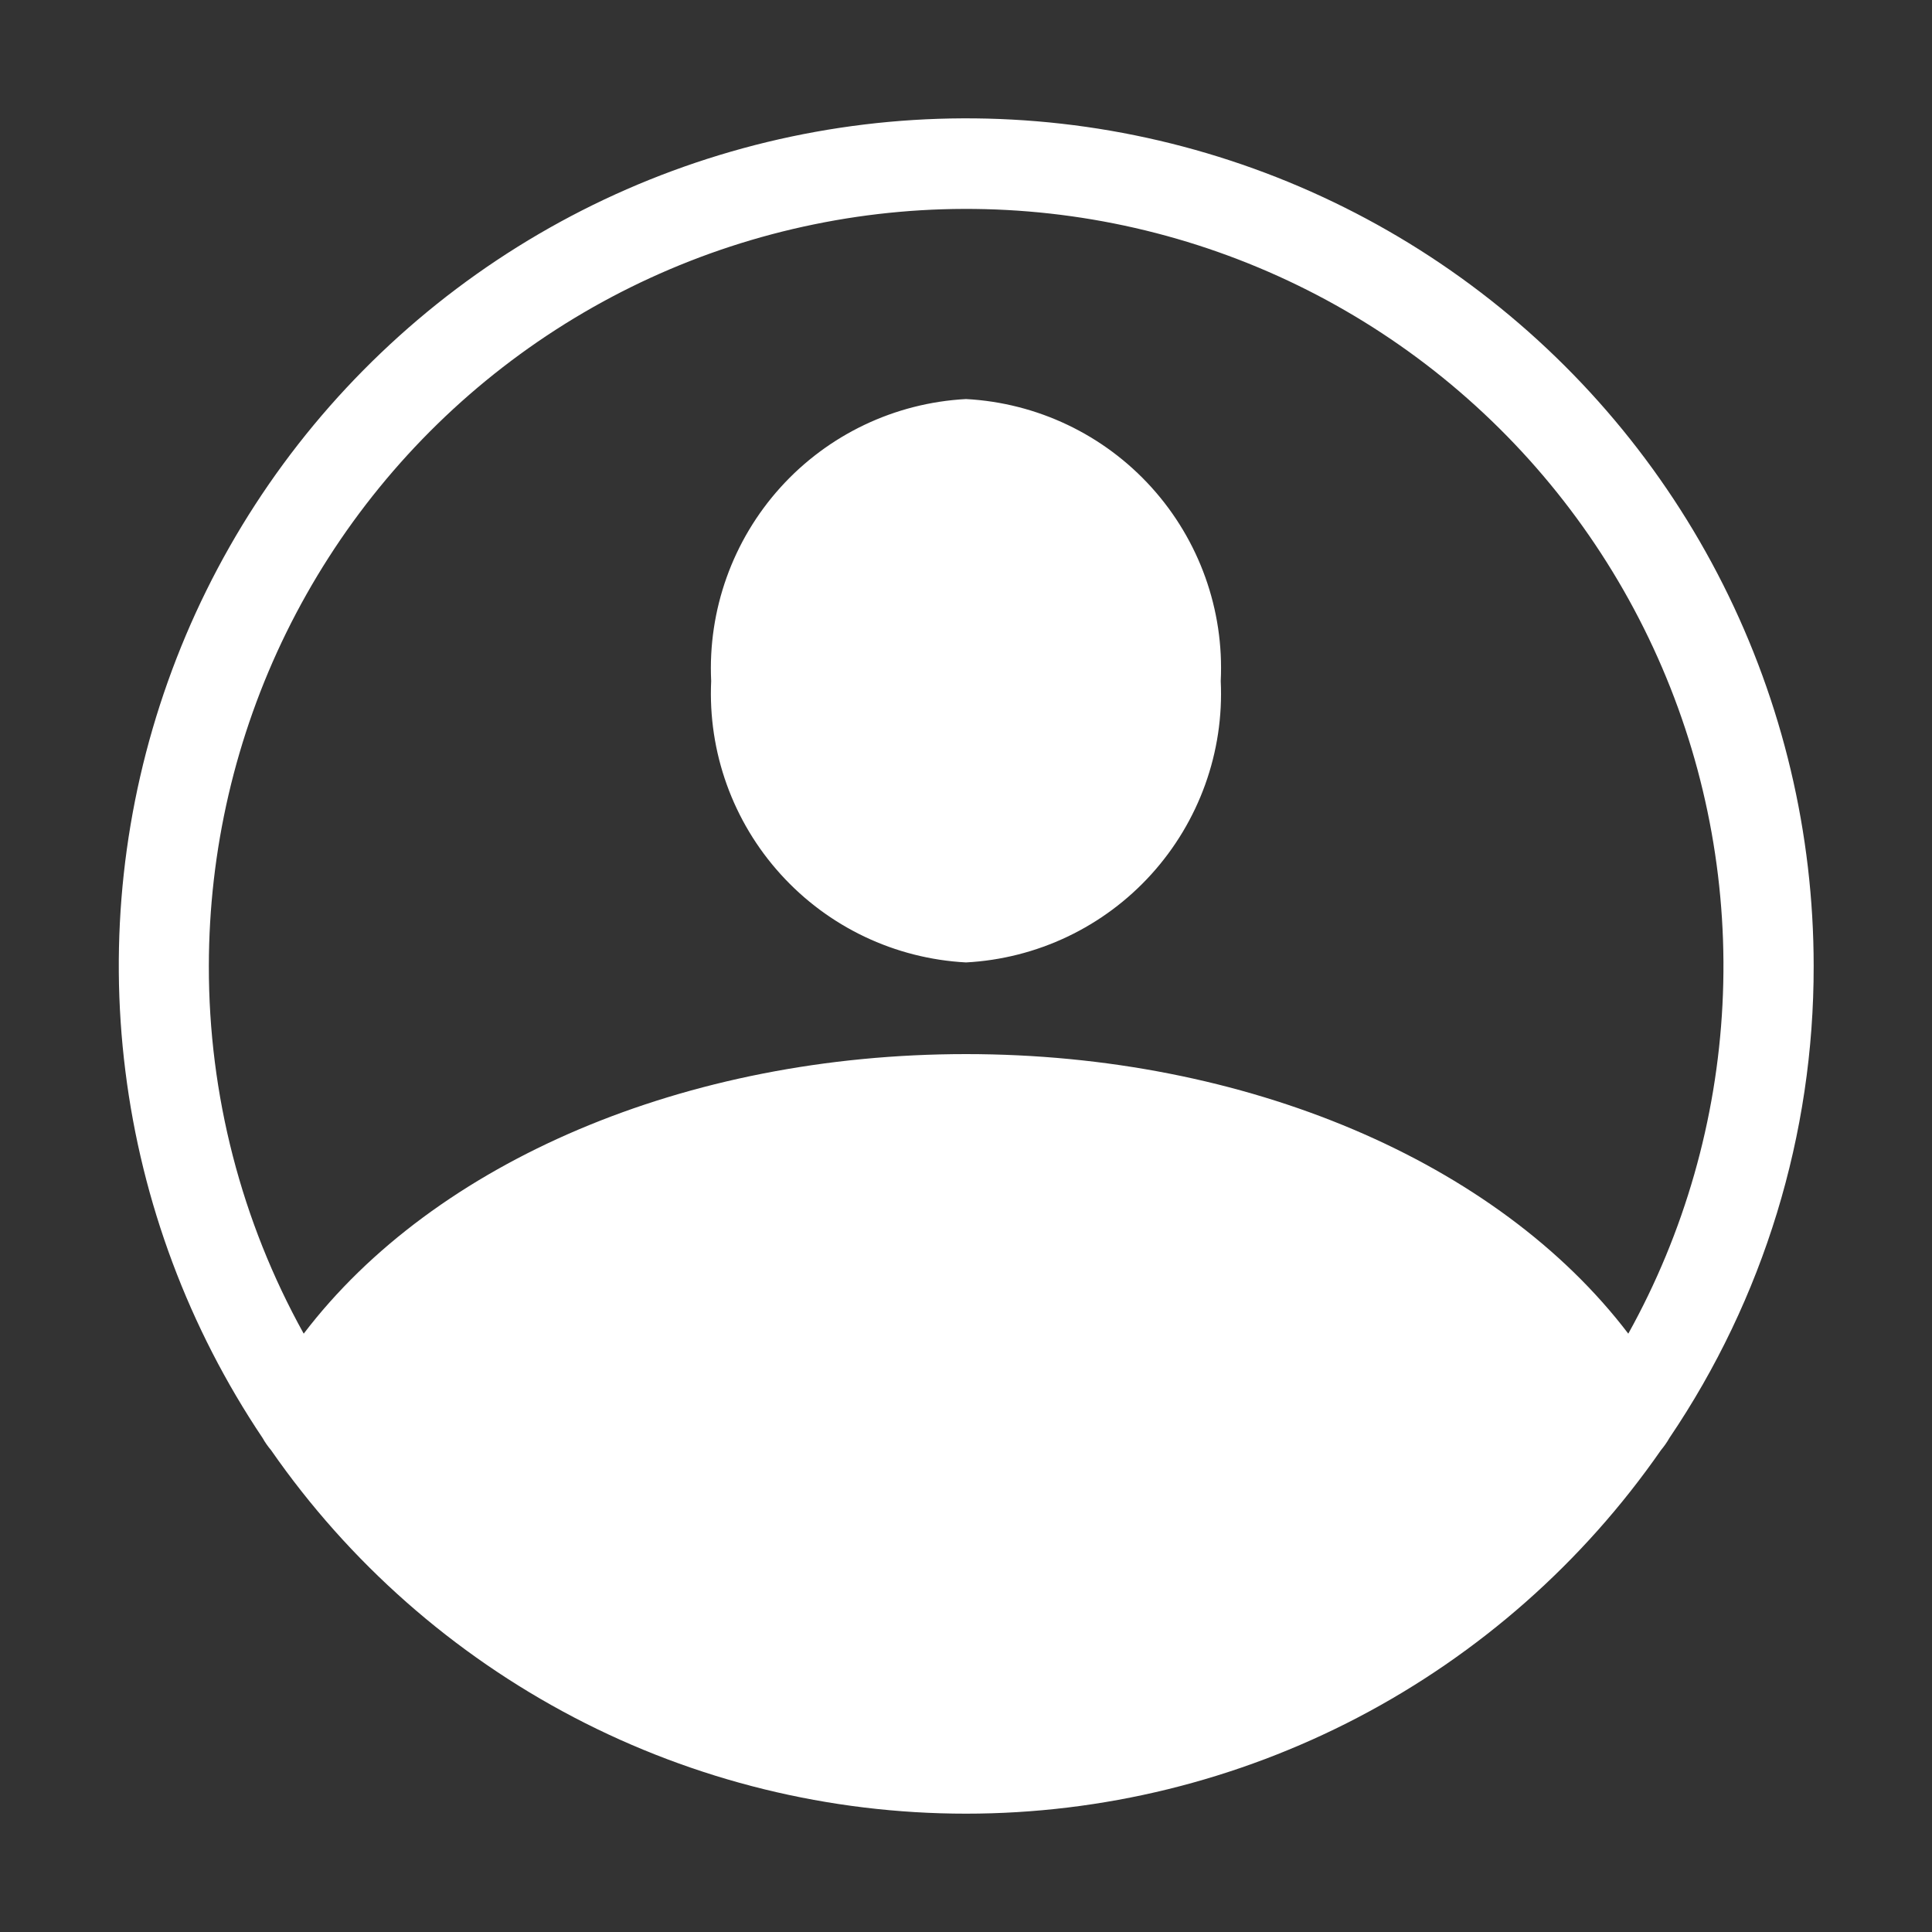 <svg width="20" height="20" viewBox="0 0 20 20" fill="none" xmlns="http://www.w3.org/2000/svg">
<rect x="0" y="0" width="20" height="20" fill="#333333" stroke="none"/>
<g id="profile">
<path id="Layer 6" d="M7.362 7.05C7.327 6.314 7.585 5.593 8.079 5.046C8.573 4.499 9.264 4.17 10 4.131C10.736 4.17 11.427 4.499 11.921 5.046C12.415 5.593 12.673 6.314 12.637 7.05C12.672 7.785 12.413 8.504 11.919 9.05C11.425 9.596 10.735 9.924 10 9.963C9.265 9.924 8.575 9.596 8.081 9.05C7.586 8.504 7.328 7.785 7.362 7.05ZM18.775 10C18.778 11.742 18.257 13.445 17.281 14.887C17.256 14.932 17.226 14.973 17.194 15.012C16.387 16.174 15.312 17.122 14.059 17.778C12.806 18.433 11.414 18.775 10 18.775C8.586 18.775 7.193 18.433 5.941 17.778C4.688 17.122 3.613 16.174 2.806 15.012C2.773 14.973 2.744 14.932 2.719 14.887C1.955 13.749 1.468 12.448 1.298 11.088C1.127 9.728 1.278 8.347 1.738 7.055C2.197 5.764 2.953 4.598 3.945 3.652C4.937 2.705 6.136 2.004 7.448 1.605C8.759 1.206 10.146 1.12 11.496 1.353C12.847 1.587 14.124 2.133 15.226 2.95C16.327 3.766 17.222 4.829 17.838 6.053C18.454 7.277 18.775 8.629 18.775 10ZM2.162 10C2.16 11.332 2.498 12.642 3.144 13.806C4.5 12.025 7.1 10.912 10 10.912C12.9 10.912 15.5 12.025 16.856 13.806C17.437 12.76 17.77 11.594 17.831 10.399C17.892 9.204 17.678 8.011 17.206 6.911C16.734 5.811 16.017 4.834 15.109 4.054C14.201 3.274 13.126 2.713 11.968 2.413C10.809 2.113 9.597 2.082 8.425 2.323C7.253 2.563 6.151 3.069 5.204 3.802C4.258 4.534 3.492 5.474 2.964 6.548C2.437 7.622 2.163 8.803 2.162 10Z" fill="white"/>
</g>
</svg>

